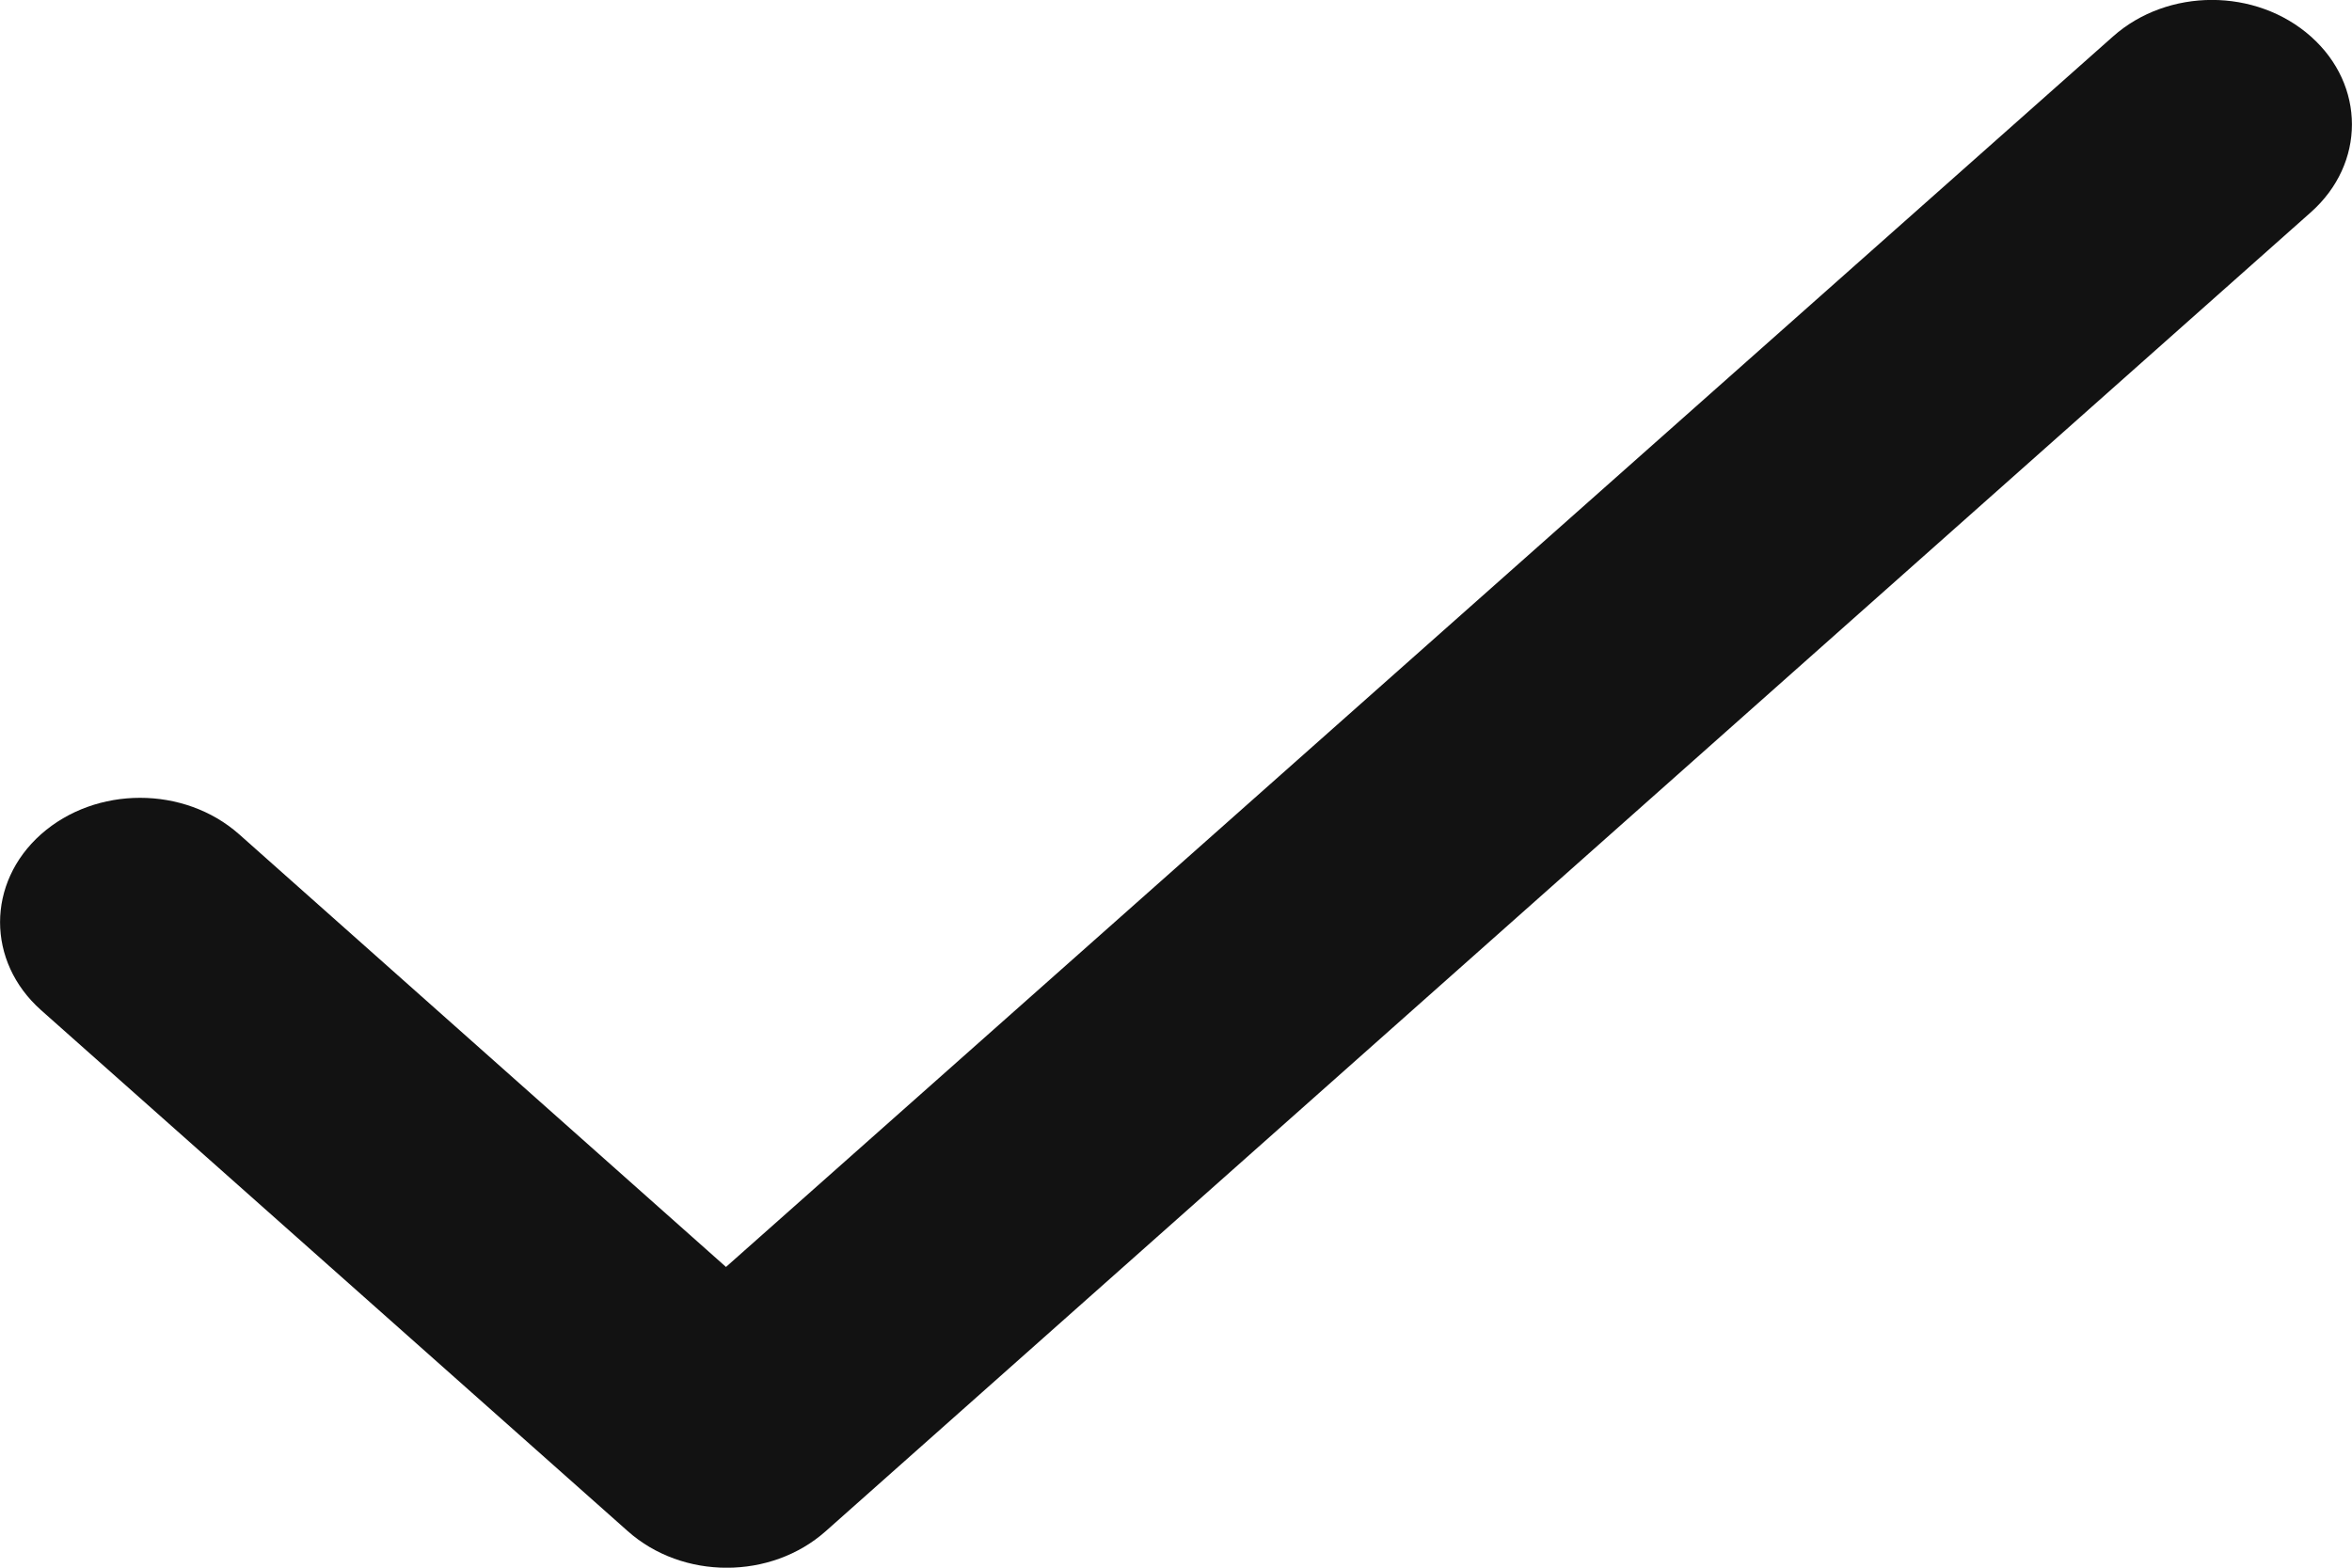 <svg width="9" height="6" viewBox="0 0 9 6" fill="none" xmlns="http://www.w3.org/2000/svg">
<path fill-rule="evenodd" clip-rule="evenodd" d="M2.778 4.849L0.915 3.193C0.705 3.007 0.367 3.007 0.157 3.193C-0.052 3.379 -0.052 3.68 0.157 3.866L2.402 5.86C2.612 6.047 2.95 6.047 3.16 5.86L8.843 0.812C9.052 0.626 9.052 0.326 8.843 0.14C8.633 -0.047 8.295 -0.047 8.085 0.14L2.778 4.849Z" fill="#121212"/>
</svg>
